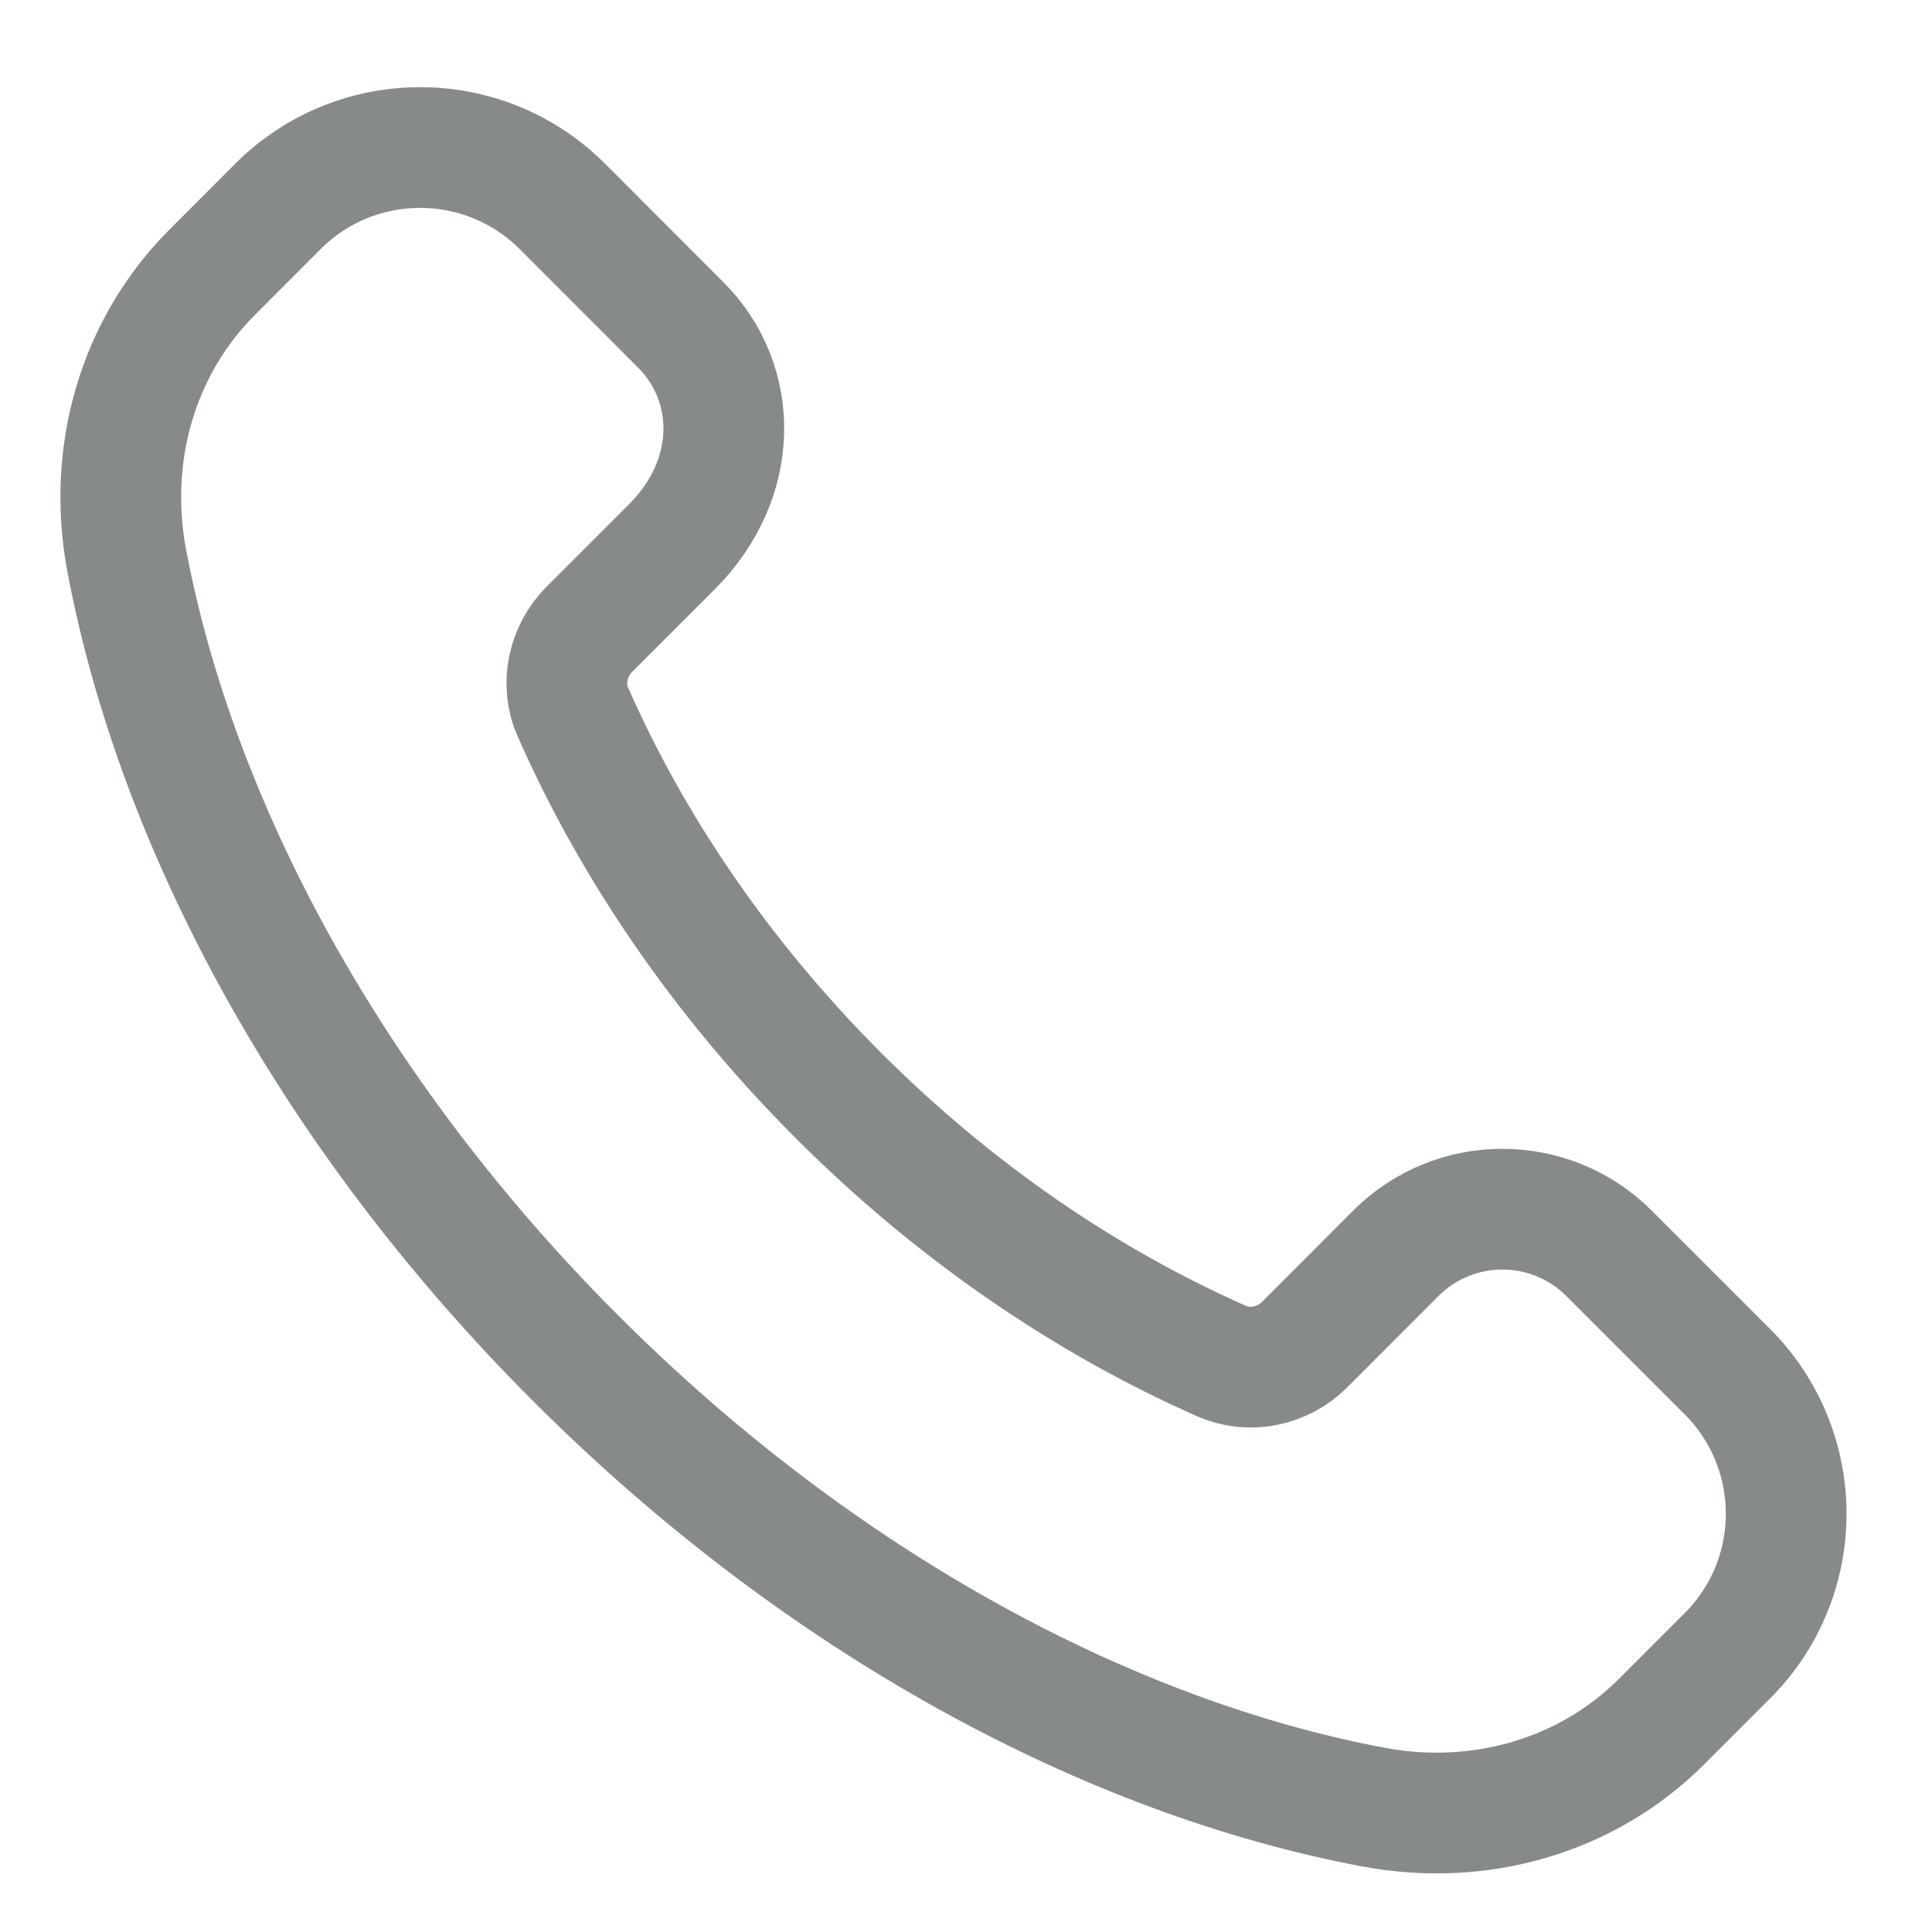 <svg width="16" height="16" viewBox="0 0 16 16" fill="none" xmlns="http://www.w3.org/2000/svg">
<path fill-rule="evenodd" clip-rule="evenodd" d="M6.943 9.072C5.968 8.097 5.233 7.005 4.745 5.898C4.641 5.664 4.702 5.389 4.883 5.209L5.565 4.527C6.125 3.968 6.125 3.177 5.636 2.689L4.658 1.71C4.007 1.059 2.952 1.059 2.301 1.71L1.758 2.254C1.14 2.871 0.883 3.762 1.05 4.645C1.461 6.823 2.726 9.207 4.767 11.248C6.808 13.289 9.192 14.554 11.37 14.965C12.253 15.132 13.144 14.874 13.761 14.257L14.304 13.714C14.955 13.064 14.955 12.009 14.304 11.358L13.326 10.38C12.838 9.892 12.046 9.892 11.559 10.38L10.806 11.134C10.625 11.315 10.351 11.375 10.117 11.272C9.01 10.783 7.918 10.047 6.943 9.072Z" stroke="#868B88" stroke-linecap="round" stroke-linejoin="round"/>
</svg>
